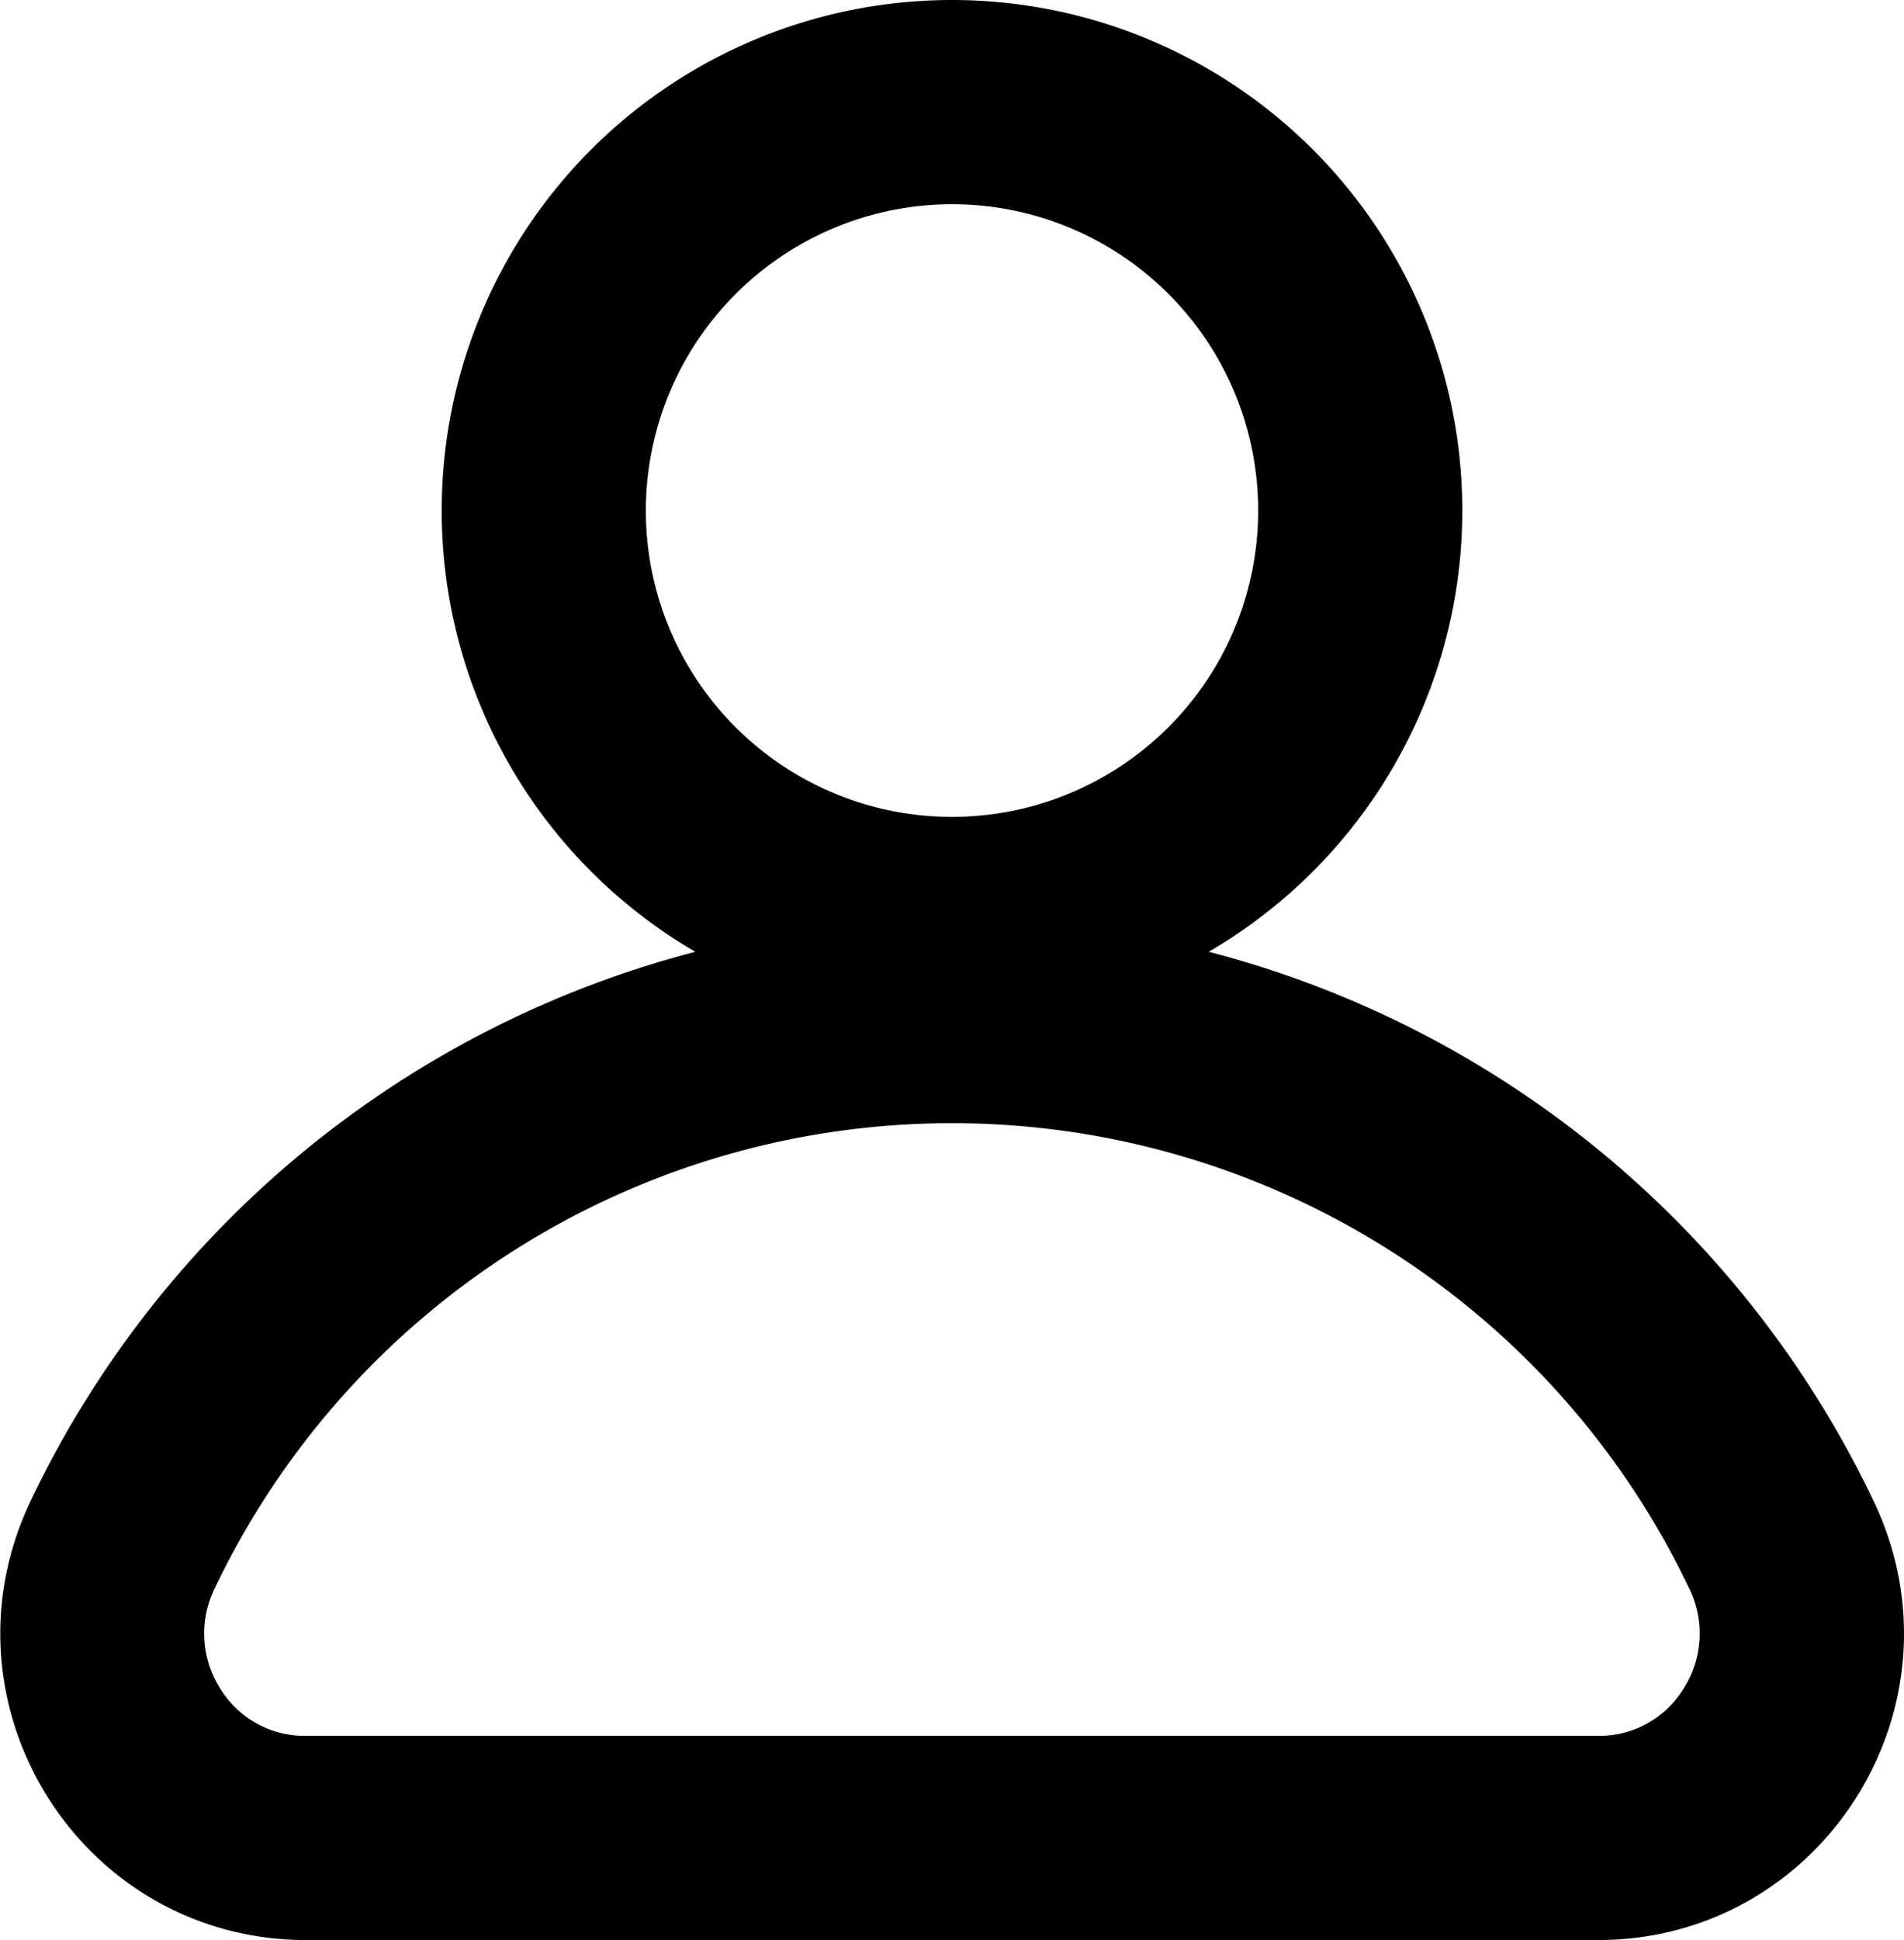 <svg xmlns="http://www.w3.org/2000/svg" viewBox="0 0 373.12 380"><title>Asset 9</title><g id="Layer_2" data-name="Layer 2"><g id="Layer_1-2" data-name="Layer 1"><path d="M186.56,40a60,60,0,1,1-60,60,60.07,60.07,0,0,1,60-60m0-40a100,100,0,1,0,100,100,100,100,0,0,0-100-100Z"/><path d="M186.56,220a160,160,0,0,1,144.5,91.19,20,20,0,0,1-1.12,19.53A19.34,19.34,0,0,1,313.1,340H60a19.36,19.36,0,0,1-16.85-9.28,20,20,0,0,1-1.11-19.53A160,160,0,0,1,186.56,220m0-40A200,200,0,0,0,6,294c-19,39.9,9.84,86,54.06,86H313.1c44.22,0,73.1-46.14,54.06-86a200,200,0,0,0-180.6-114Z"/></g></g></svg>